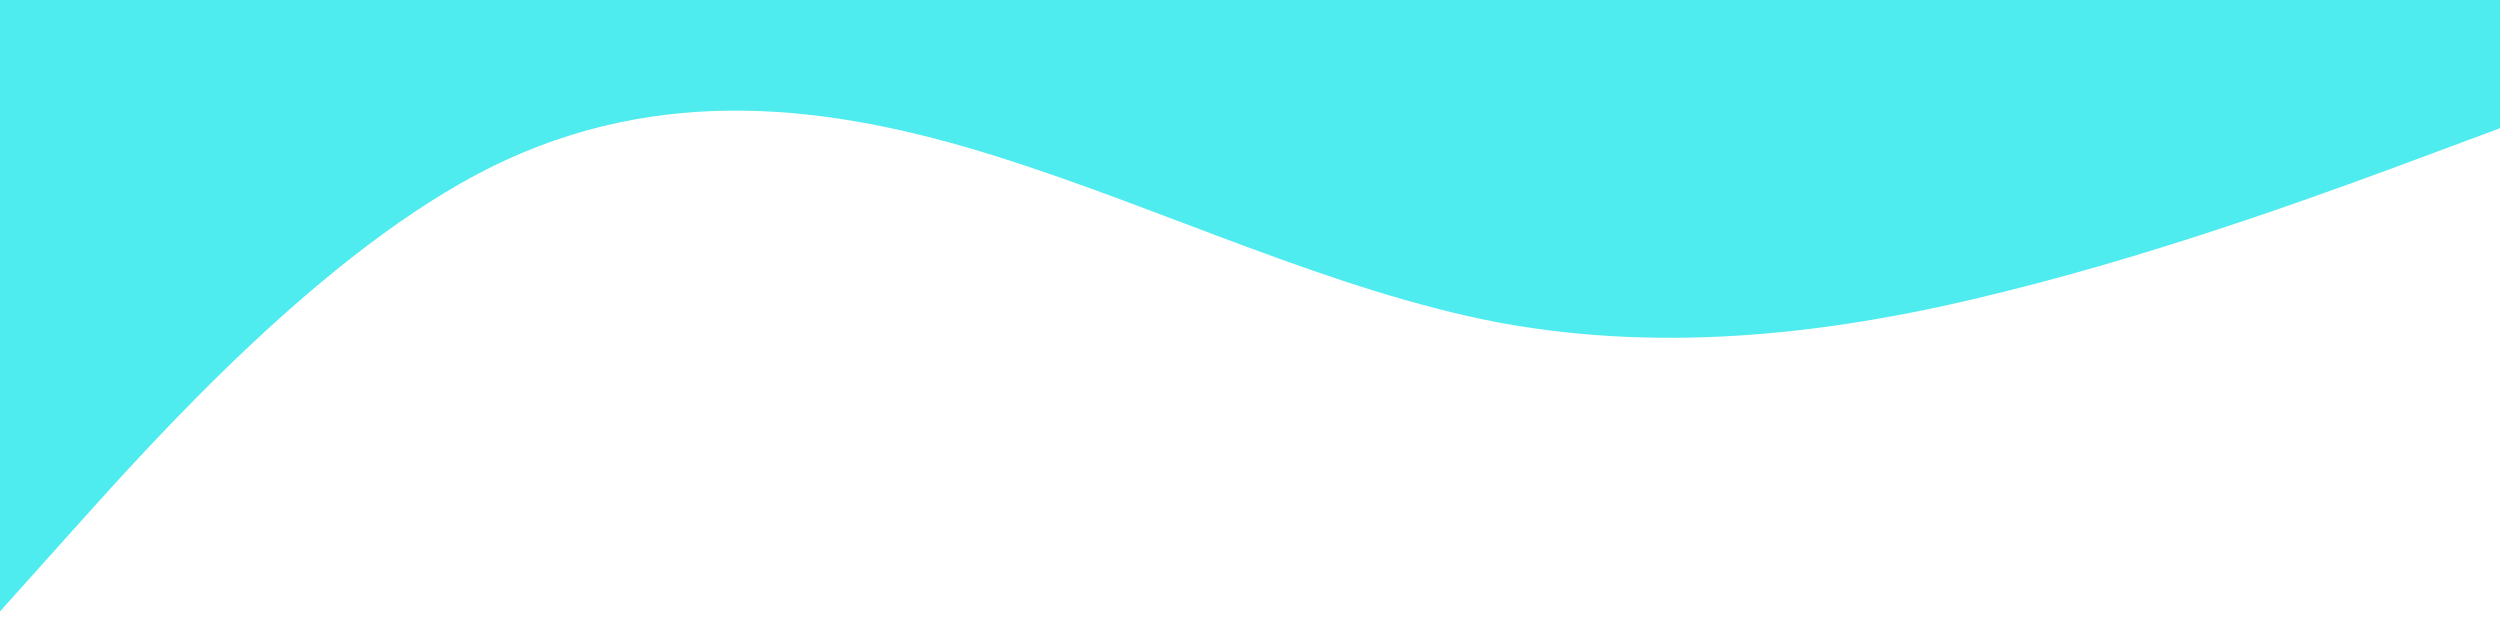 <svg width="1440" height="360" viewBox="0 0 1440 360" fill="none" xmlns="http://www.w3.org/2000/svg">
<path d="M-7 360L41.4 306C89.8 252 186.6 144 283.4 95.963C380.2 48.375 477 59.625 573.8 90C670.6 120.375 767.4 167.625 864.2 185.963C961 203.625 1057.8 192.375 1154.6 167.963C1251.4 144 1348.2 108 1396.6 90L1445 72V0H1396.6C1348.2 0 1251.4 0 1154.6 0C1057.8 0 961 0 864.2 0C767.4 0 670.6 0 573.8 0C477 0 380.2 0 283.4 0C186.6 0 89.8 0 41.4 0H-7V360Z" fill="#4EEBEF"/>
</svg>
